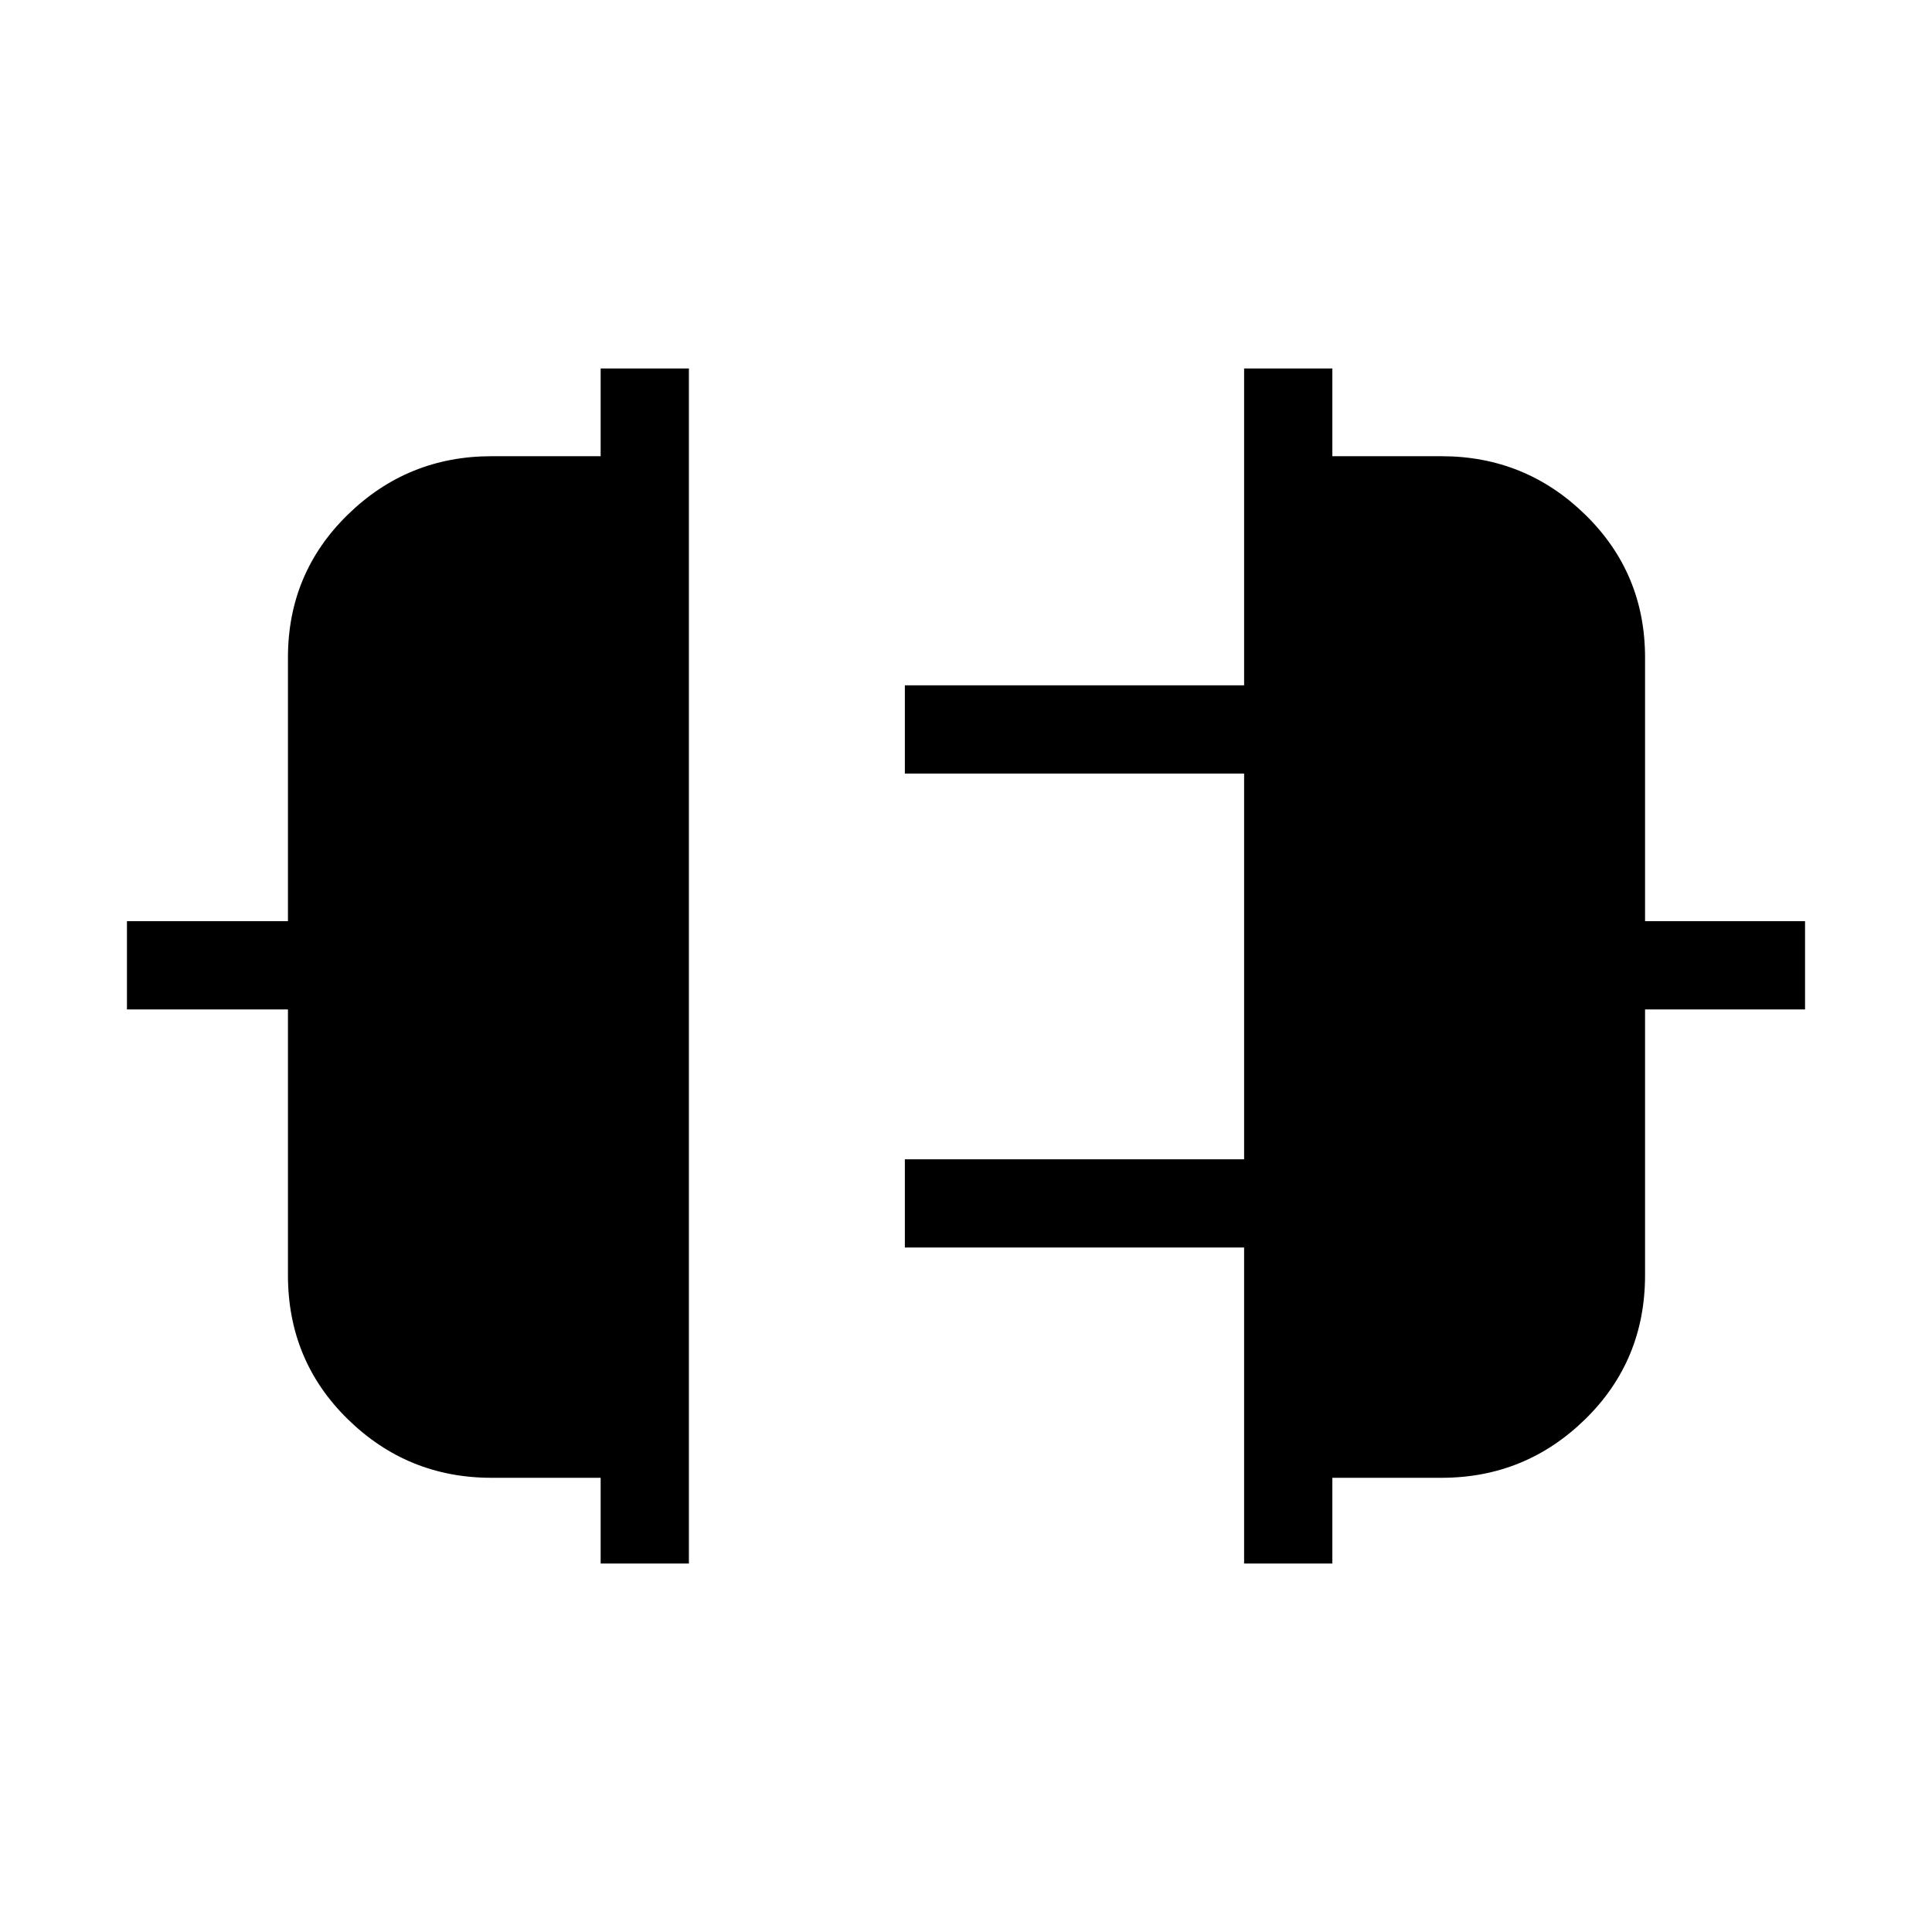 <svg xmlns="http://www.w3.org/2000/svg" height="48" viewBox="0 -960 960 960" width="48"><path d="M298.46-183.08v-42.61h-54.23q-41.68 0-71.42-29.12-29.73-29.12-29.73-71.58v-132.03h-80v-43.85h80v-130.98q0-41.98 29.73-71.02 29.74-29.04 71.42-29.04h54.23v-43.61h43.85v593.84h-43.85Zm319.73 0v-157.04H449.62v-43.84h168.57v-191.66H449.62v-43.84h168.57v-157.46h43.85v43.61h54.23q41.68 0 71.42 29.04 29.73 29.04 29.73 71.02v130.98h79.5v43.85h-79.5v132.03q0 42.46-29.73 71.58-29.74 29.12-71.42 29.12h-54.23v42.61h-43.85Z"/></svg>